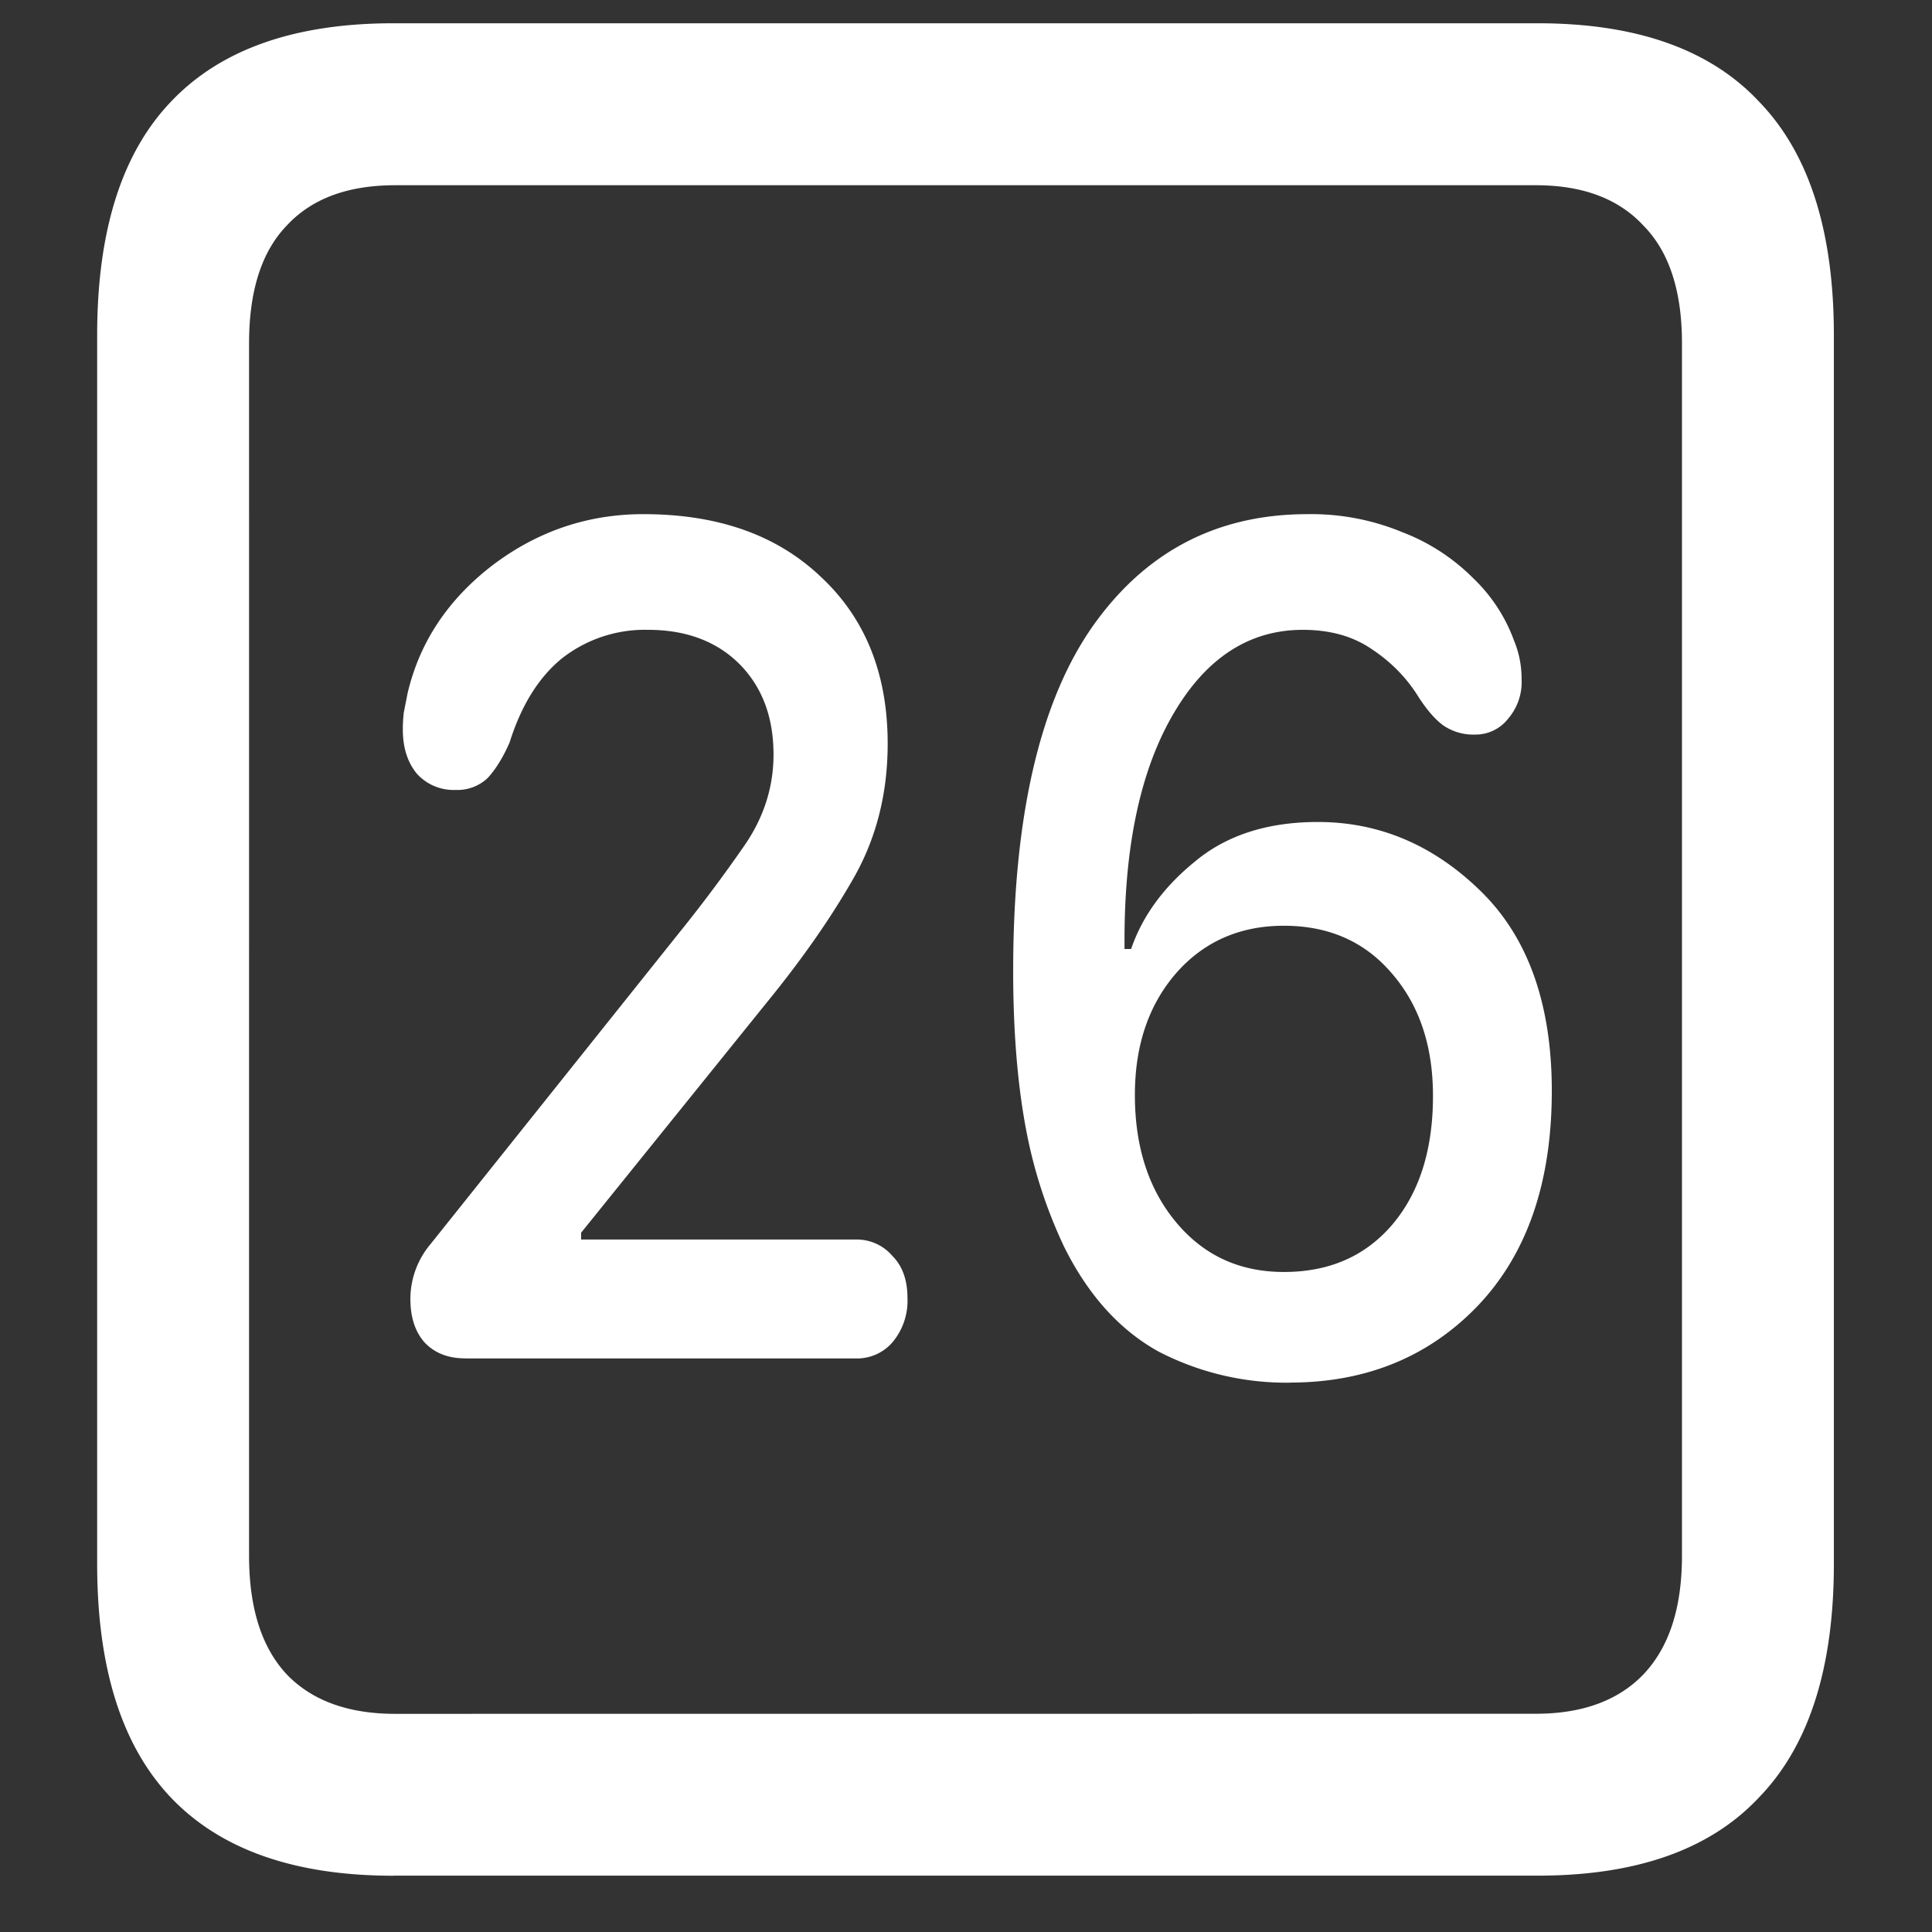 <svg xmlns="http://www.w3.org/2000/svg" width="24" height="24"><rect width="100%" height="100%" fill="#333333" stroke="none"/><path style="stroke:none;fill-rule:nonzero;fill:#fff;fill-opacity:1" d="M4.887 23.3h14.215c1.226 0 2.144-.323 2.753-.976.618-.64.926-1.605.926-2.898V4.164c0-1.293-.308-2.258-.926-2.898-.609-.653-1.527-.977-2.753-.977H4.887c-1.227 0-2.149.324-2.766.977-.61.64-.914 1.605-.914 2.898v15.262c0 1.293.305 2.258.914 2.902.617.649 1.54.973 2.766.973Zm.023-2.01c-.586 0-1.035-.165-1.348-.49-.312-.335-.468-.823-.468-1.476V4.262c0-.649.156-1.137.469-1.461.312-.336.761-.5 1.347-.5h14.168c.578 0 1.024.164 1.336.5.32.324.48.812.48 1.46v15.063c0 .653-.16 1.14-.48 1.477-.312.324-.758.488-1.336.488Zm.867-4.415h4.852a.58.58 0 0 0 .457-.2.801.801 0 0 0 .187-.55c0-.223-.062-.398-.187-.523a.581.581 0 0 0-.457-.204h-3.41v-.085l2.297-2.848c.437-.535.796-1.047 1.078-1.54.289-.5.433-1.062.433-1.687 0-.867-.277-1.558-.832-2.074-.547-.52-1.28-.777-2.203-.777-.695 0-1.32.215-1.875.636-.554.426-.906.957-1.054 1.59l-.047.239c-.008.07-.012.14-.012.21 0 .227.059.41.176.551.125.137.3.207.48.2a.547.547 0 0 0 .399-.149c.101-.11.191-.258.27-.437.148-.47.366-.817.655-1.051a1.669 1.669 0 0 1 1.067-.352c.476 0 .855.145 1.136.426.282.285.422.66.422 1.125 0 .41-.125.793-.375 1.148-.25.36-.515.715-.796 1.063L5.344 15.46a1.057 1.057 0 0 0-.246.676c0 .226.058.406.175.539.125.133.293.199.504.199Zm10.243.3c.945 0 1.722-.316 2.332-.948.617-.645.925-1.536.925-2.676 0-1.074-.293-1.903-.879-2.477-.585-.574-1.261-.863-2.027-.863-.625 0-1.133.164-1.523.488-.391.317-.657.68-.797 1.09h-.082v-.113c0-1.184.203-2.121.61-2.813.405-.691.94-1.039 1.605-1.039.336 0 .62.078.855.239.242.16.438.359.586.601.102.156.203.274.305.348a.66.66 0 0 0 .398.113.51.51 0 0 0 .399-.188.702.702 0 0 0 .175-.5c0-.164-.03-.324-.093-.476a2.03 2.03 0 0 0-.504-.774 2.502 2.502 0 0 0-.88-.574 2.955 2.955 0 0 0-1.183-.226c-1.133 0-2.027.472-2.683 1.414-.649.941-.973 2.363-.973 4.261 0 .758.055 1.422.164 1.989a5.97 5.97 0 0 0 .469 1.437c.297.598.687 1.032 1.172 1.301a3.45 3.45 0 0 0 1.629.387Zm-.07-1.374c-.548 0-.993-.203-1.337-.614-.343-.41-.515-.937-.515-1.585 0-.618.172-1.122.515-1.516.344-.39.79-.586 1.336-.586.555 0 1 .195 1.336.586.344.394.516.902.516 1.527 0 .668-.168 1.2-.504 1.598-.336.394-.785.59-1.348.59Zm0 0"/></svg>